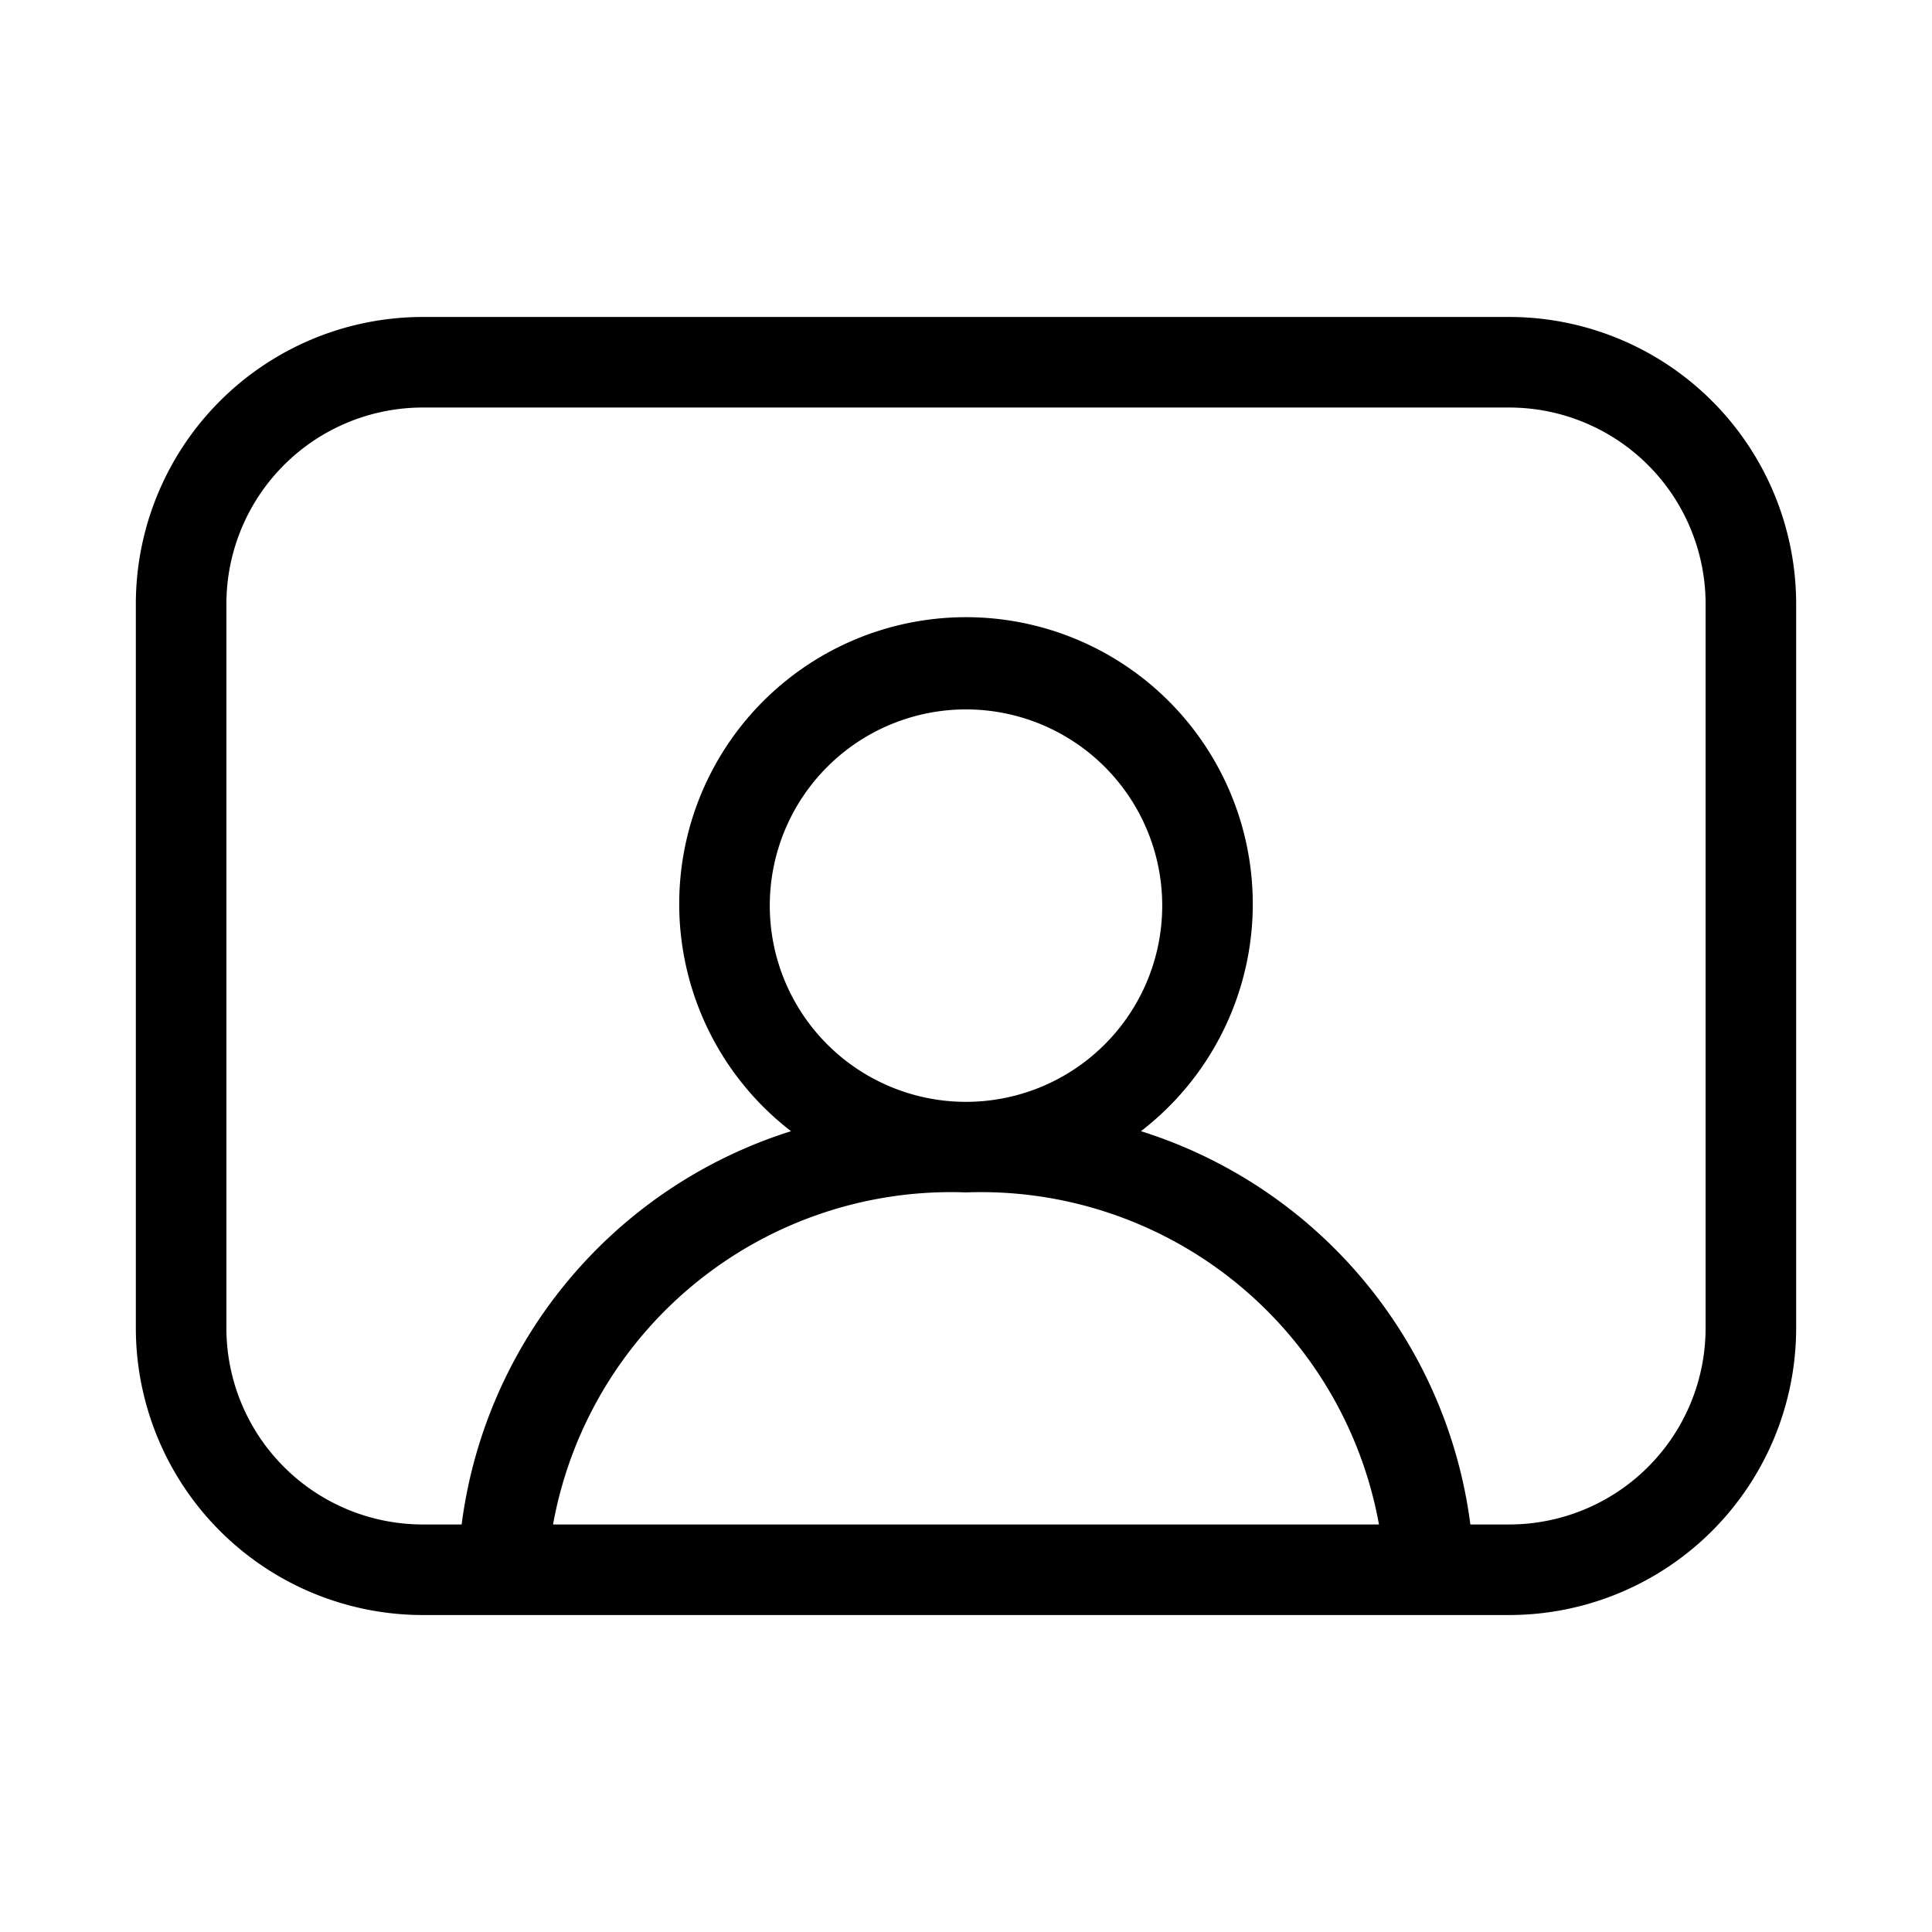 <svg xmlns="http://www.w3.org/2000/svg" width="32" height="32" viewBox="0 0 32 32"><path d="M25 5.25H7A4.755 4.755 0 0 0 2.25 10v12A4.756 4.756 0 0 0 7 26.75h18A4.756 4.756 0 0 0 29.75 22V10A4.755 4.755 0 0 0 25 5.25m-15.84 20a6.7 6.7 0 0 1 6.84-5.5 6.7 6.7 0 0 1 6.84 5.5zM12.75 15a3.25 3.25 0 1 1 6.5 0 3.25 3.25 0 0 1-6.5 0m15.5 7A3.254 3.254 0 0 1 25 25.25h-.646a7.89 7.89 0 0 0-5.456-6.514 4.75 4.75 0 1 0-5.796 0 7.89 7.89 0 0 0-5.456 6.514H7A3.254 3.254 0 0 1 3.75 22V10A3.254 3.254 0 0 1 7 6.75h18A3.254 3.254 0 0 1 28.25 10z"/></svg>